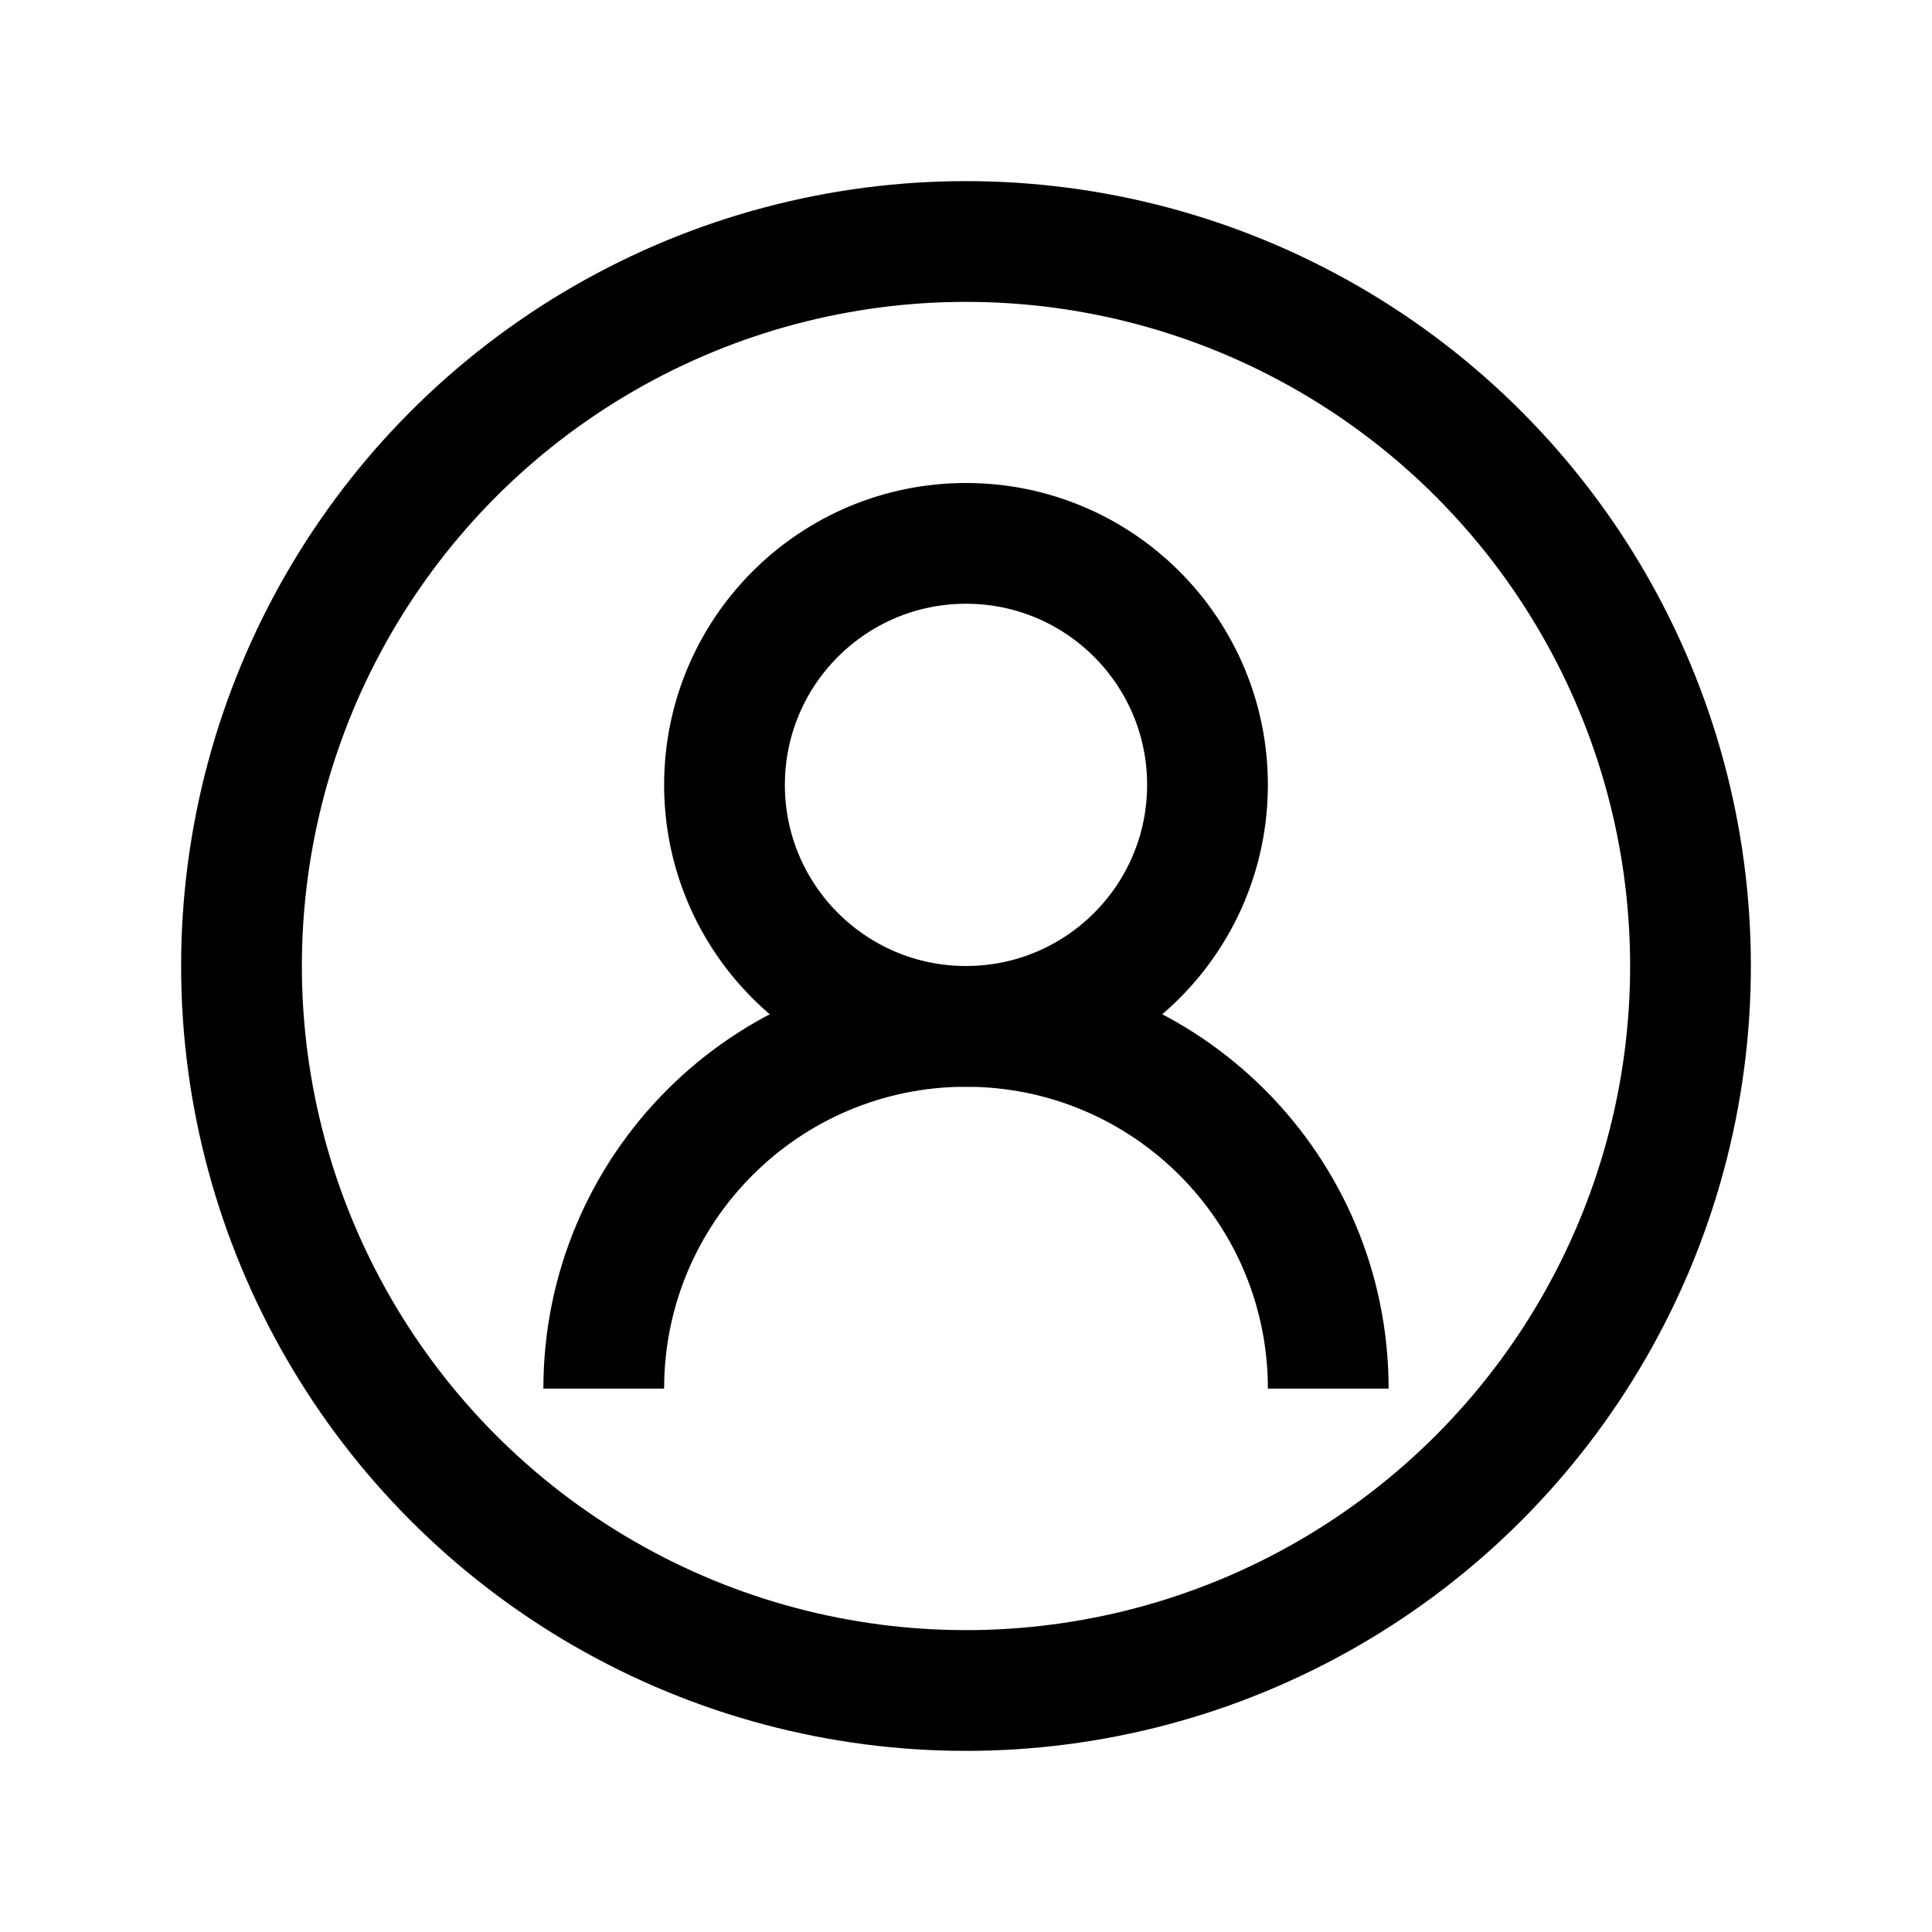 <?xml version="1.0" encoding="iso-8859-1"?>
<!-- Generator: Adobe Illustrator 19.1.0, SVG Export Plug-In . SVG Version: 6.00 Build 0)  -->
<svg version="1.1" id="Layer_1" xmlns="http://www.w3.org/2000/svg" xmlns:xlink="http://www.w3.org/1999/xlink" x="0px" y="0px"
	 viewBox="0 0 32 32" style="enable-background:new 0 0 32 32;" xml:space="preserve">
<circle style="fill:none;stroke:#000000;stroke-width:2;stroke-miterlimit:10;" cx="16" cy="16" r="12"/>
<circle style="fill:none;stroke:#000000;stroke-width:2;stroke-miterlimit:10;" cx="16" cy="13" r="4"/>
<path style="fill:none;stroke:#000000;stroke-width:2;stroke-miterlimit:10;" d="M10,23c0-3.314,2.686-6,6-6s6,2.686,6,6"/>
</svg>
